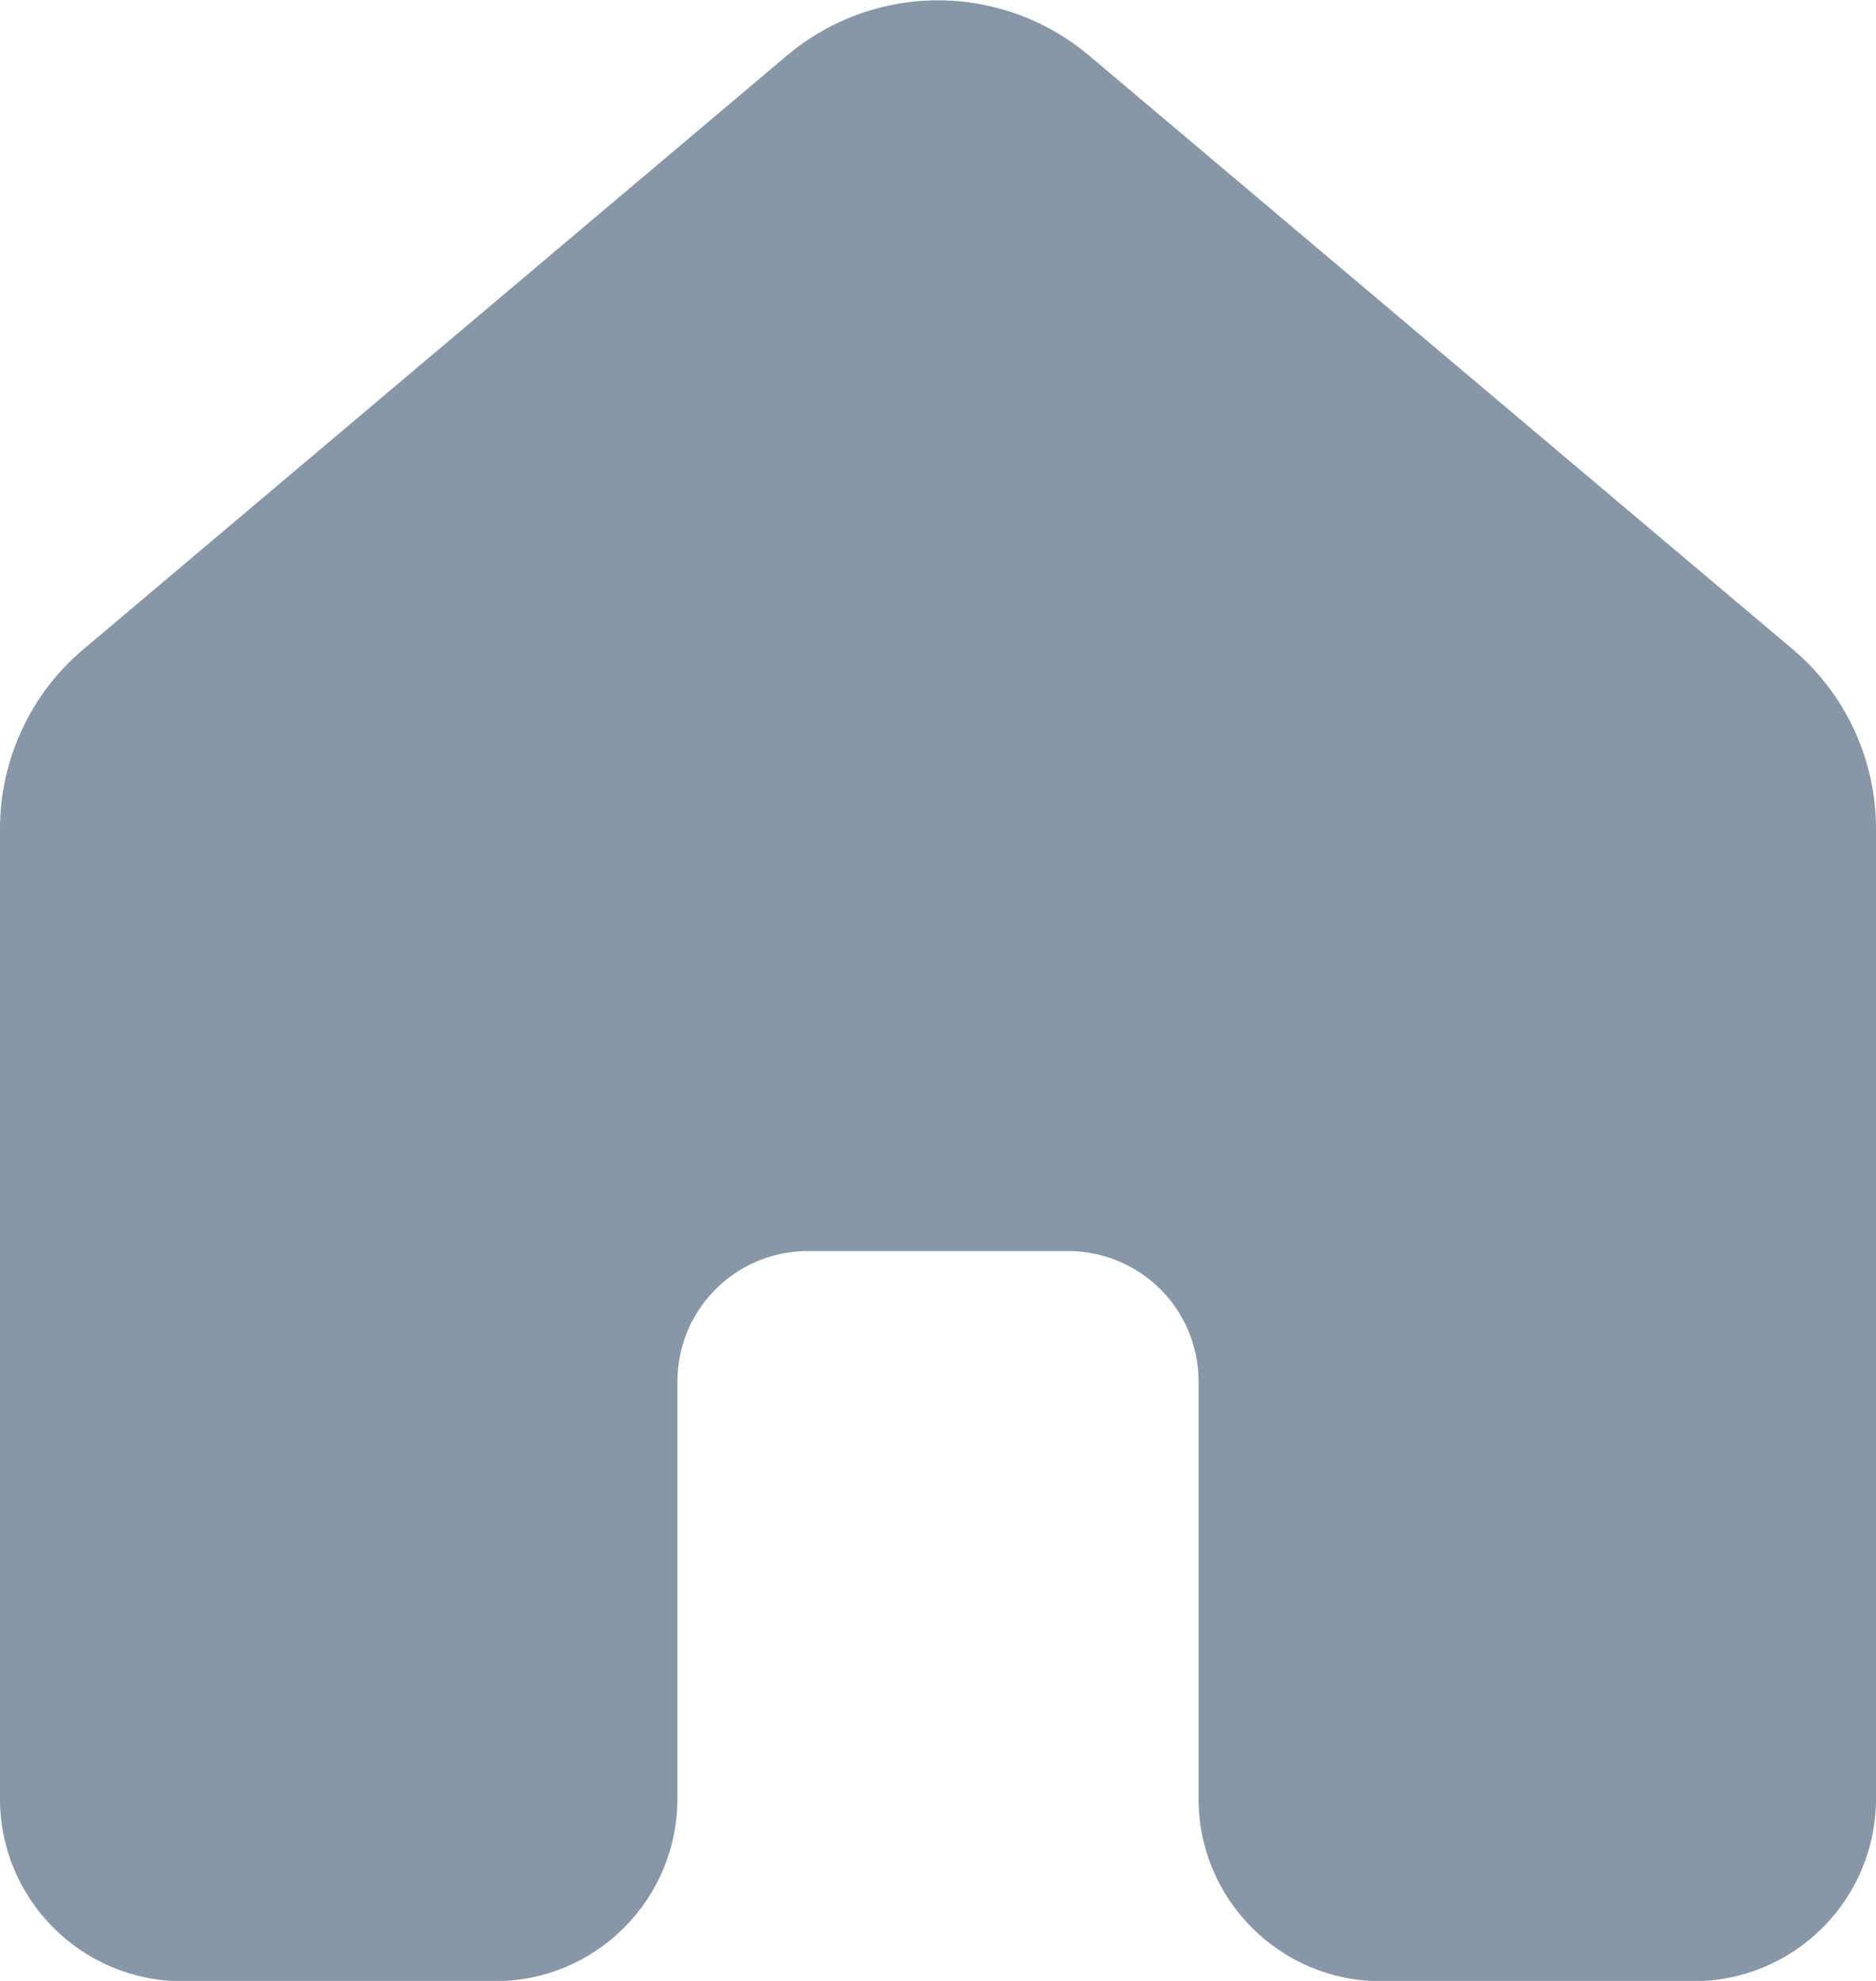 <svg width="18" height="19" viewBox="0 0 18 19" fill="none" xmlns="http://www.w3.org/2000/svg">
<path d="M10.45 0.533C10.044 0.191 9.531 0.003 9 0.003C8.469 0.003 7.956 0.191 7.55 0.533L0.8 6.228C0.549 6.439 0.348 6.702 0.21 7C0.072 7.297 6.77287e-05 7.62 0 7.948V17.253C0 18.219 0.784 19.003 1.75 19.003H4.75C5.214 19.003 5.659 18.819 5.987 18.49C6.316 18.162 6.5 17.717 6.5 17.253V13.25C6.5 12.57 7.042 12.018 7.717 12H10.283C10.609 12.009 10.918 12.144 11.146 12.378C11.373 12.611 11.5 12.924 11.5 13.25V17.253C11.5 18.219 12.284 19.003 13.25 19.003H16.25C16.714 19.003 17.159 18.819 17.487 18.49C17.816 18.162 18 17.717 18 17.253V7.947C18 7.619 17.928 7.296 17.79 6.999C17.652 6.701 17.451 6.438 17.2 6.227L10.45 0.533Z" fill="#8797A8"/>
</svg>
